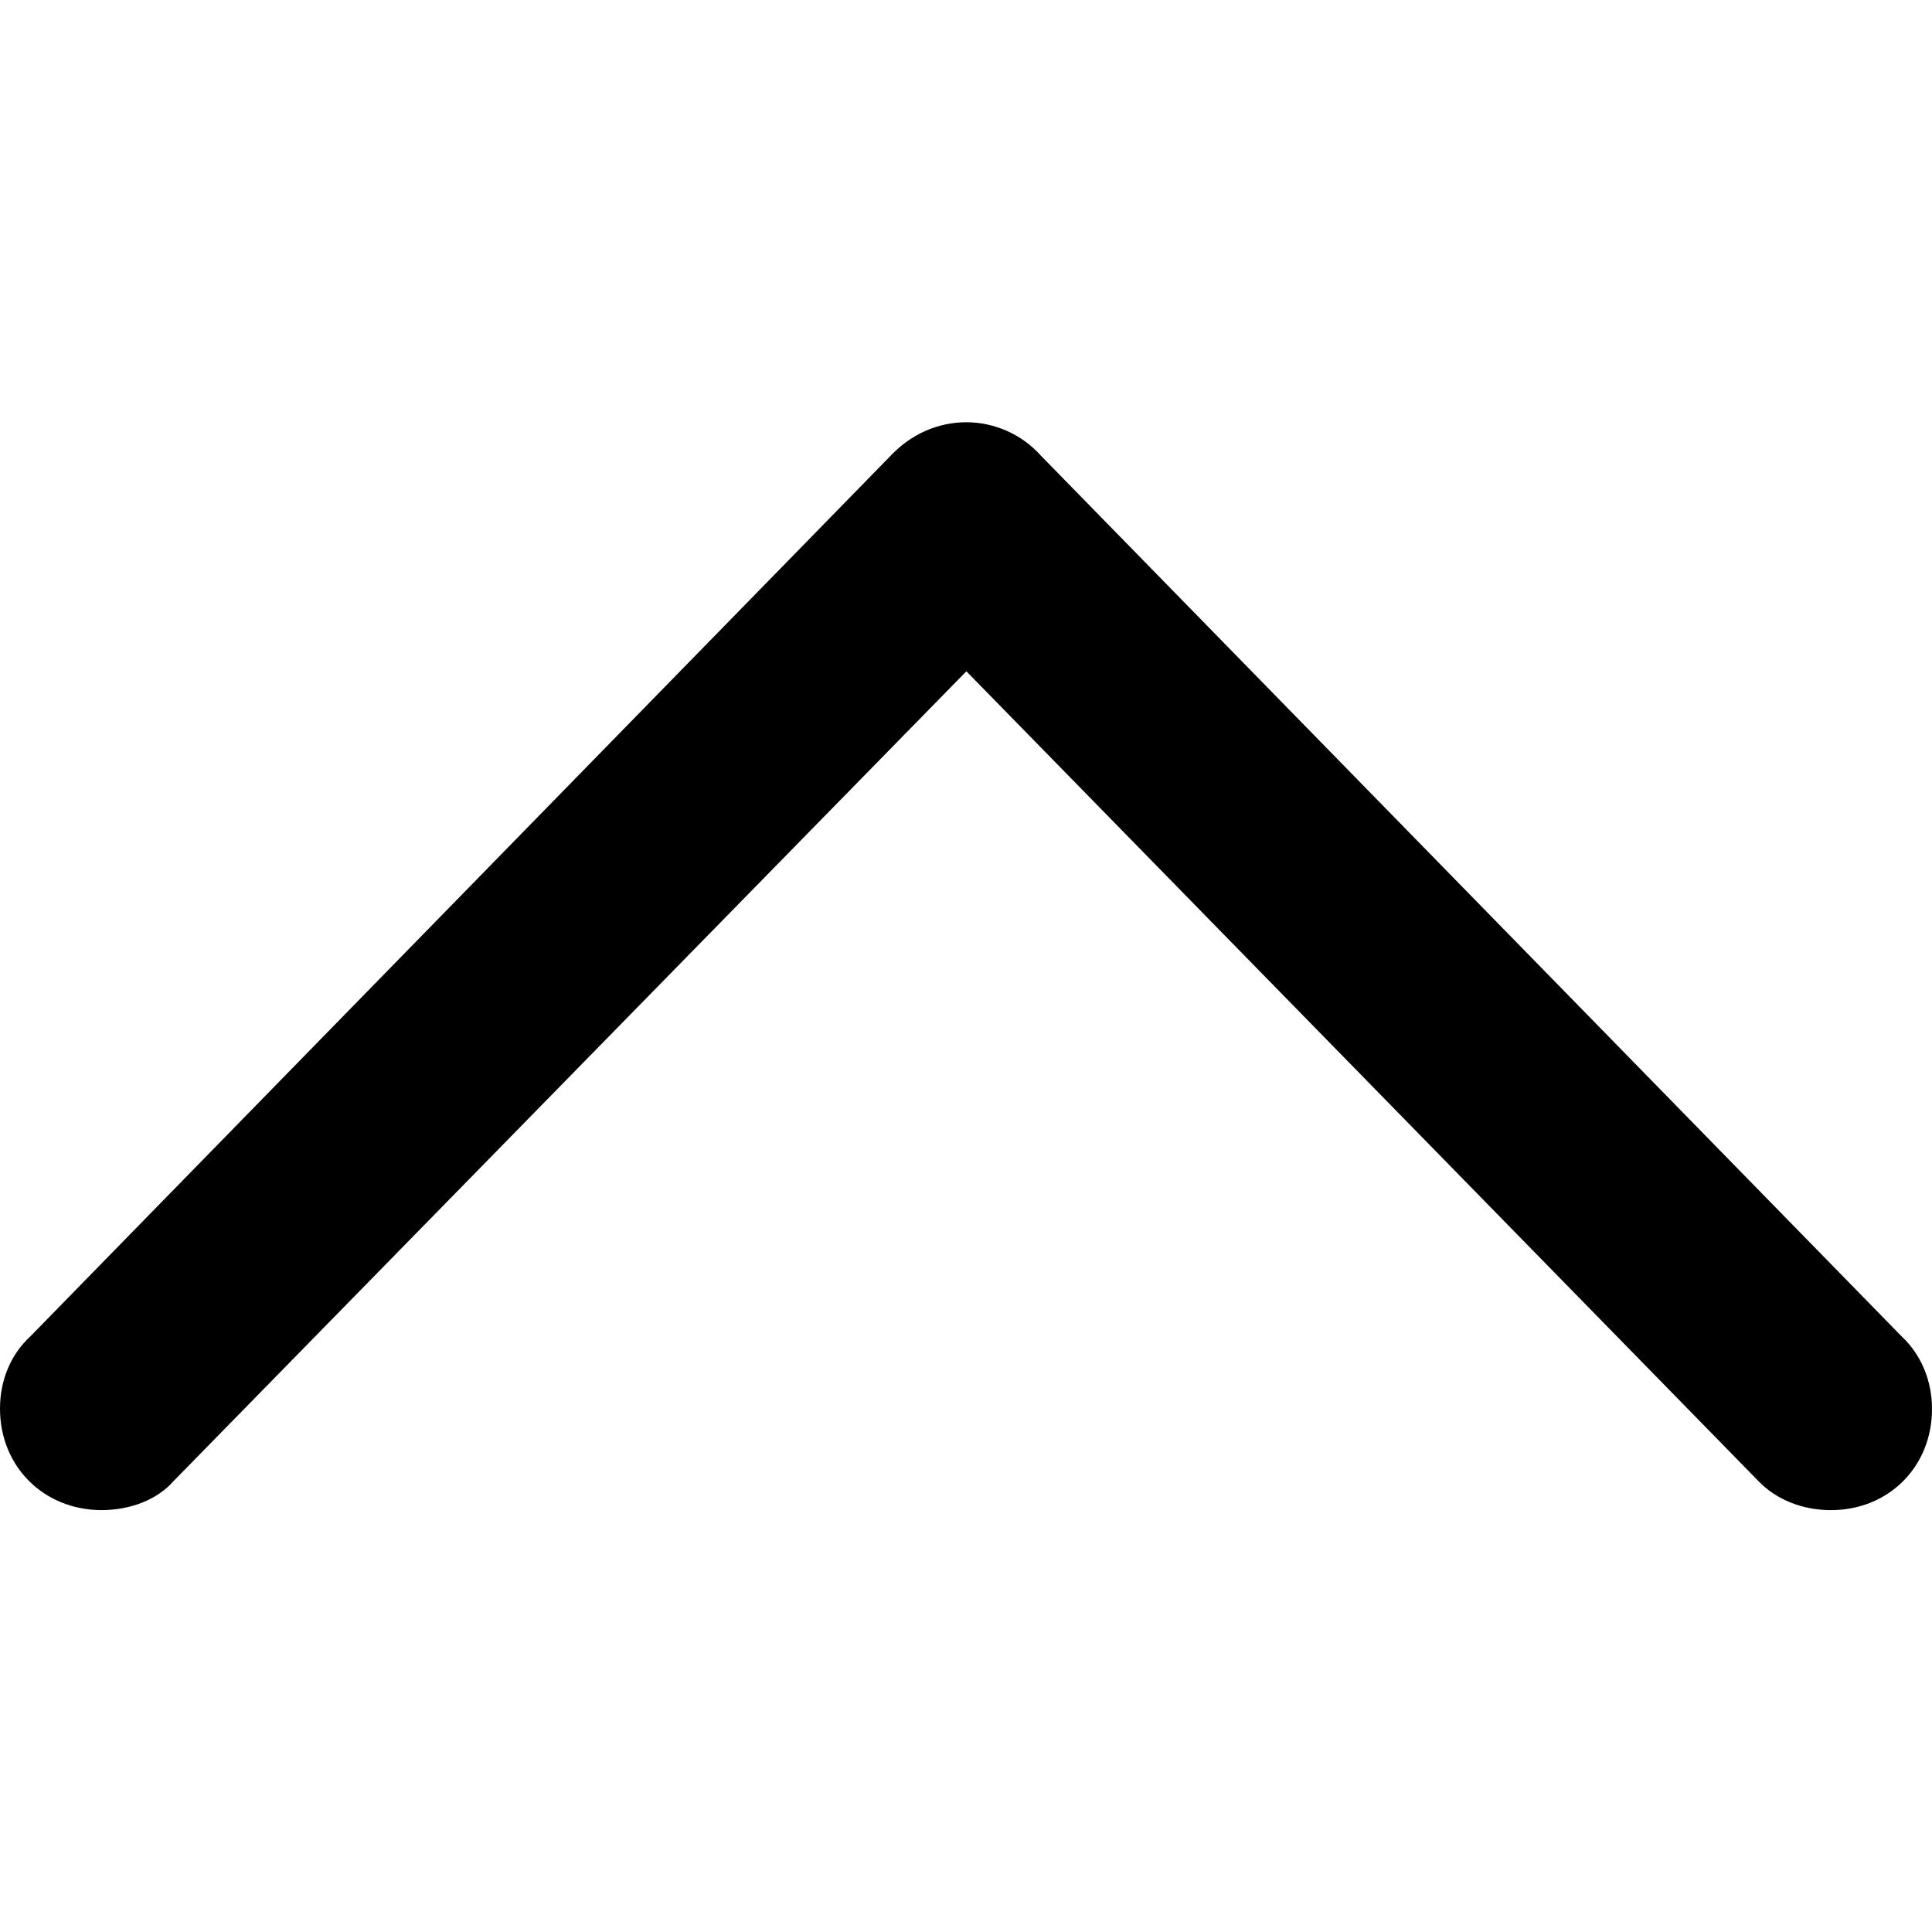<?xml version="1.0" ?><!-- Generator: Adobe Illustrator 25.0.0, SVG Export Plug-In . SVG Version: 6.00 Build 0)  --><svg xmlns="http://www.w3.org/2000/svg" xmlns:xlink="http://www.w3.org/1999/xlink" version="1.1" id="Layer_1" x="0px" y="0px" viewBox="0 0 512 512" style="enable-background:new 0 0 512 512;" xml:space="preserve">
<path d="M8,354.2l228.1-233.5c5.3-5.6,12.4-8.8,20-8.8c7.4,0,14.7,3.2,19.7,8.8L504,354.2c5,4.7,8,11.5,8,19.2  c0,15.3-11.5,26.8-26.8,26.8c-7.4,0-14.4-2.7-19.2-7.7L256.1,177.9L46,392.5c-4.4,5-11.5,7.7-19.2,7.7C11.5,400.1,0,388.6,0,373.3  C0,365.7,2.9,358.9,8,354.2z"/>
</svg>